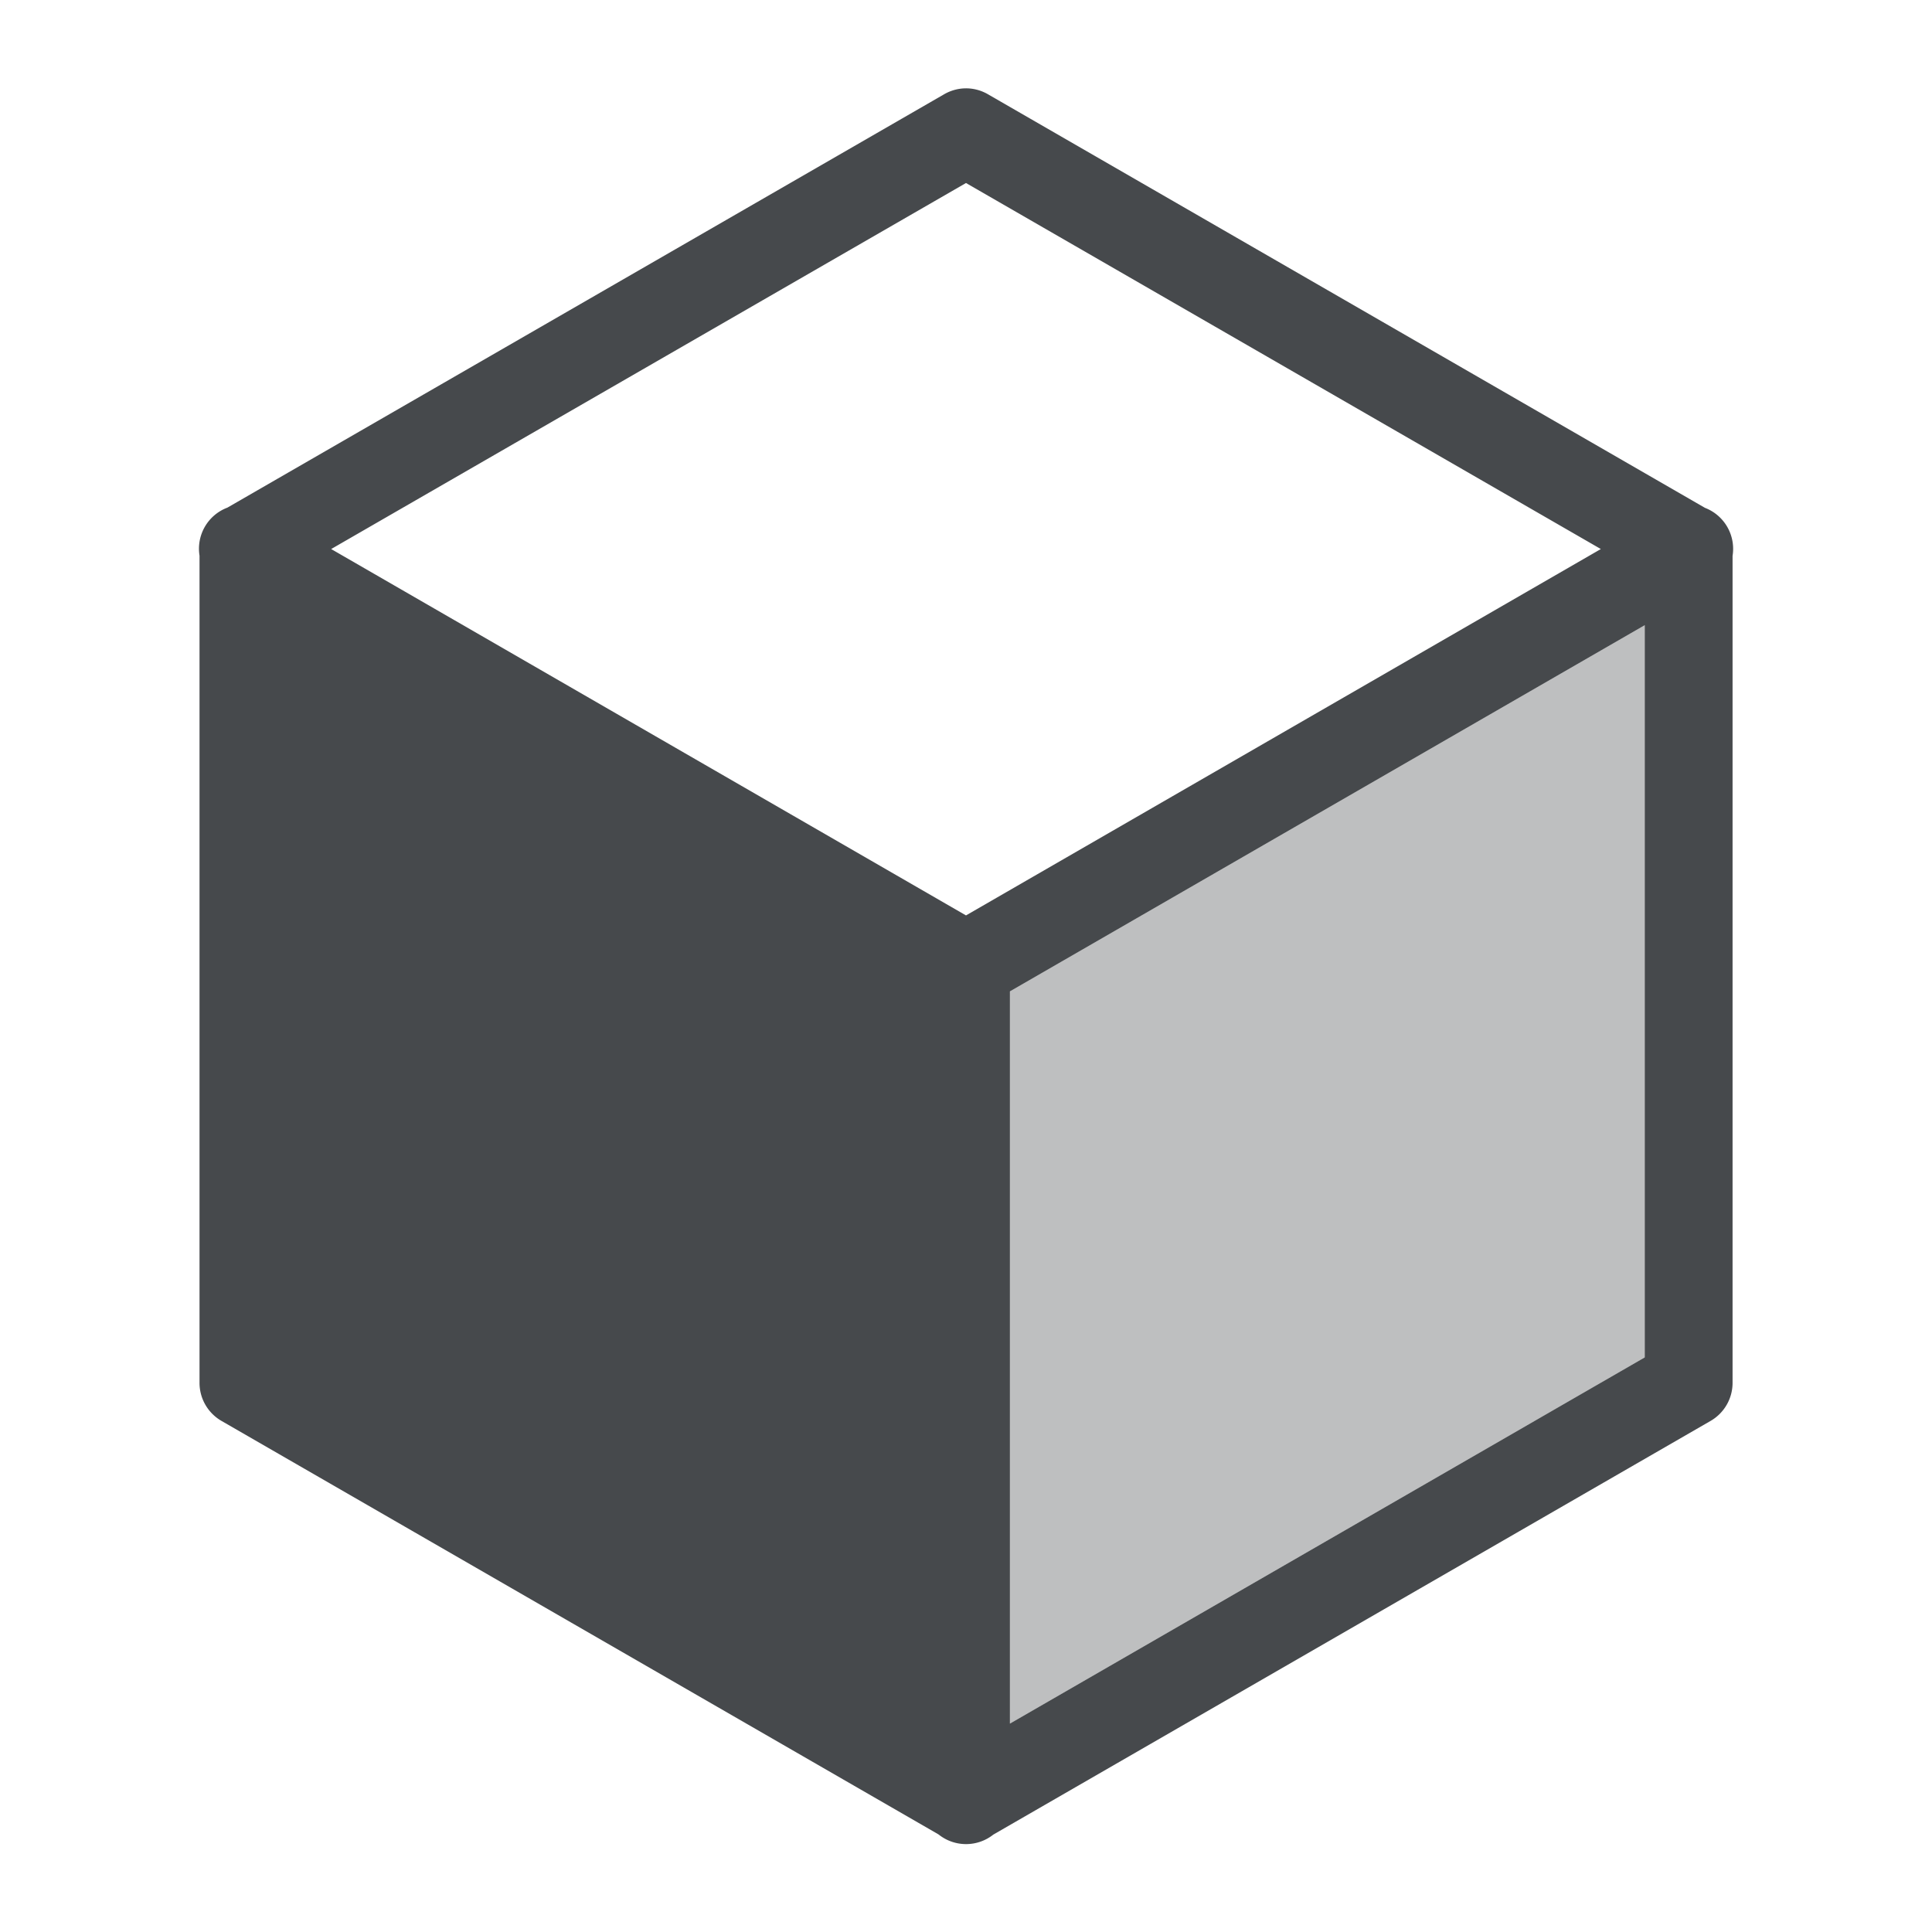 <?xml version="1.0" encoding="UTF-8"?>
<svg id="b" width="22" height="22" version="1.1" xmlns="http://www.w3.org/2000/svg" xmlns:cc="http://creativecommons.org/ns#" xmlns:dc="http://purl.org/dc/elements/1.1/" xmlns:rdf="http://www.w3.org/1999/02/22-rdf-syntax-ns#">
	<defs id="g">
		<style id="current-color-scheme" type="text/css">.ColorScheme-Text {color:#090d11;}.ColorScheme-Background{color:#ffffff;}</style>
	</defs>
	<path id="e" class="ColorScheme-Text" d="m11.012 1.006a0.5 0.5 0 0 0-0.262 0.068l-8.158 4.705a0.5 0.5 0 0 0-0.004 0.002 0.5 0.5 0 0 0-0.316 0.547v9.418a0.5 0.5 0 0 0 0.25 0.434l8.162 4.707a0.5 0.5 0 0 0 0.006 0.004 0.5 0.5 0 0 0 0.621 0l8.168-4.711a0.5 0.5 0 0 0 0.25-0.434v-9.416a0.5 0.5 0 0 0-0.314-0.547l-8.164-4.709a0.5 0.5 0 0 0-0.238-0.068zm-0.012 1.078 7.229 4.168-7.229 4.172-7.229-4.172zm7.729 5.035v8.338l-7.229 4.17v-8.338z" style="fill-opacity:.75;fill:currentColor"/>
	<path id="a" class="ColorScheme-Text" d="m18.729 7.119-7.229 4.17v8.338l7.229-4.17z" style="fill-opacity:.75;fill:currentColor;opacity:.35"/>
</svg>
